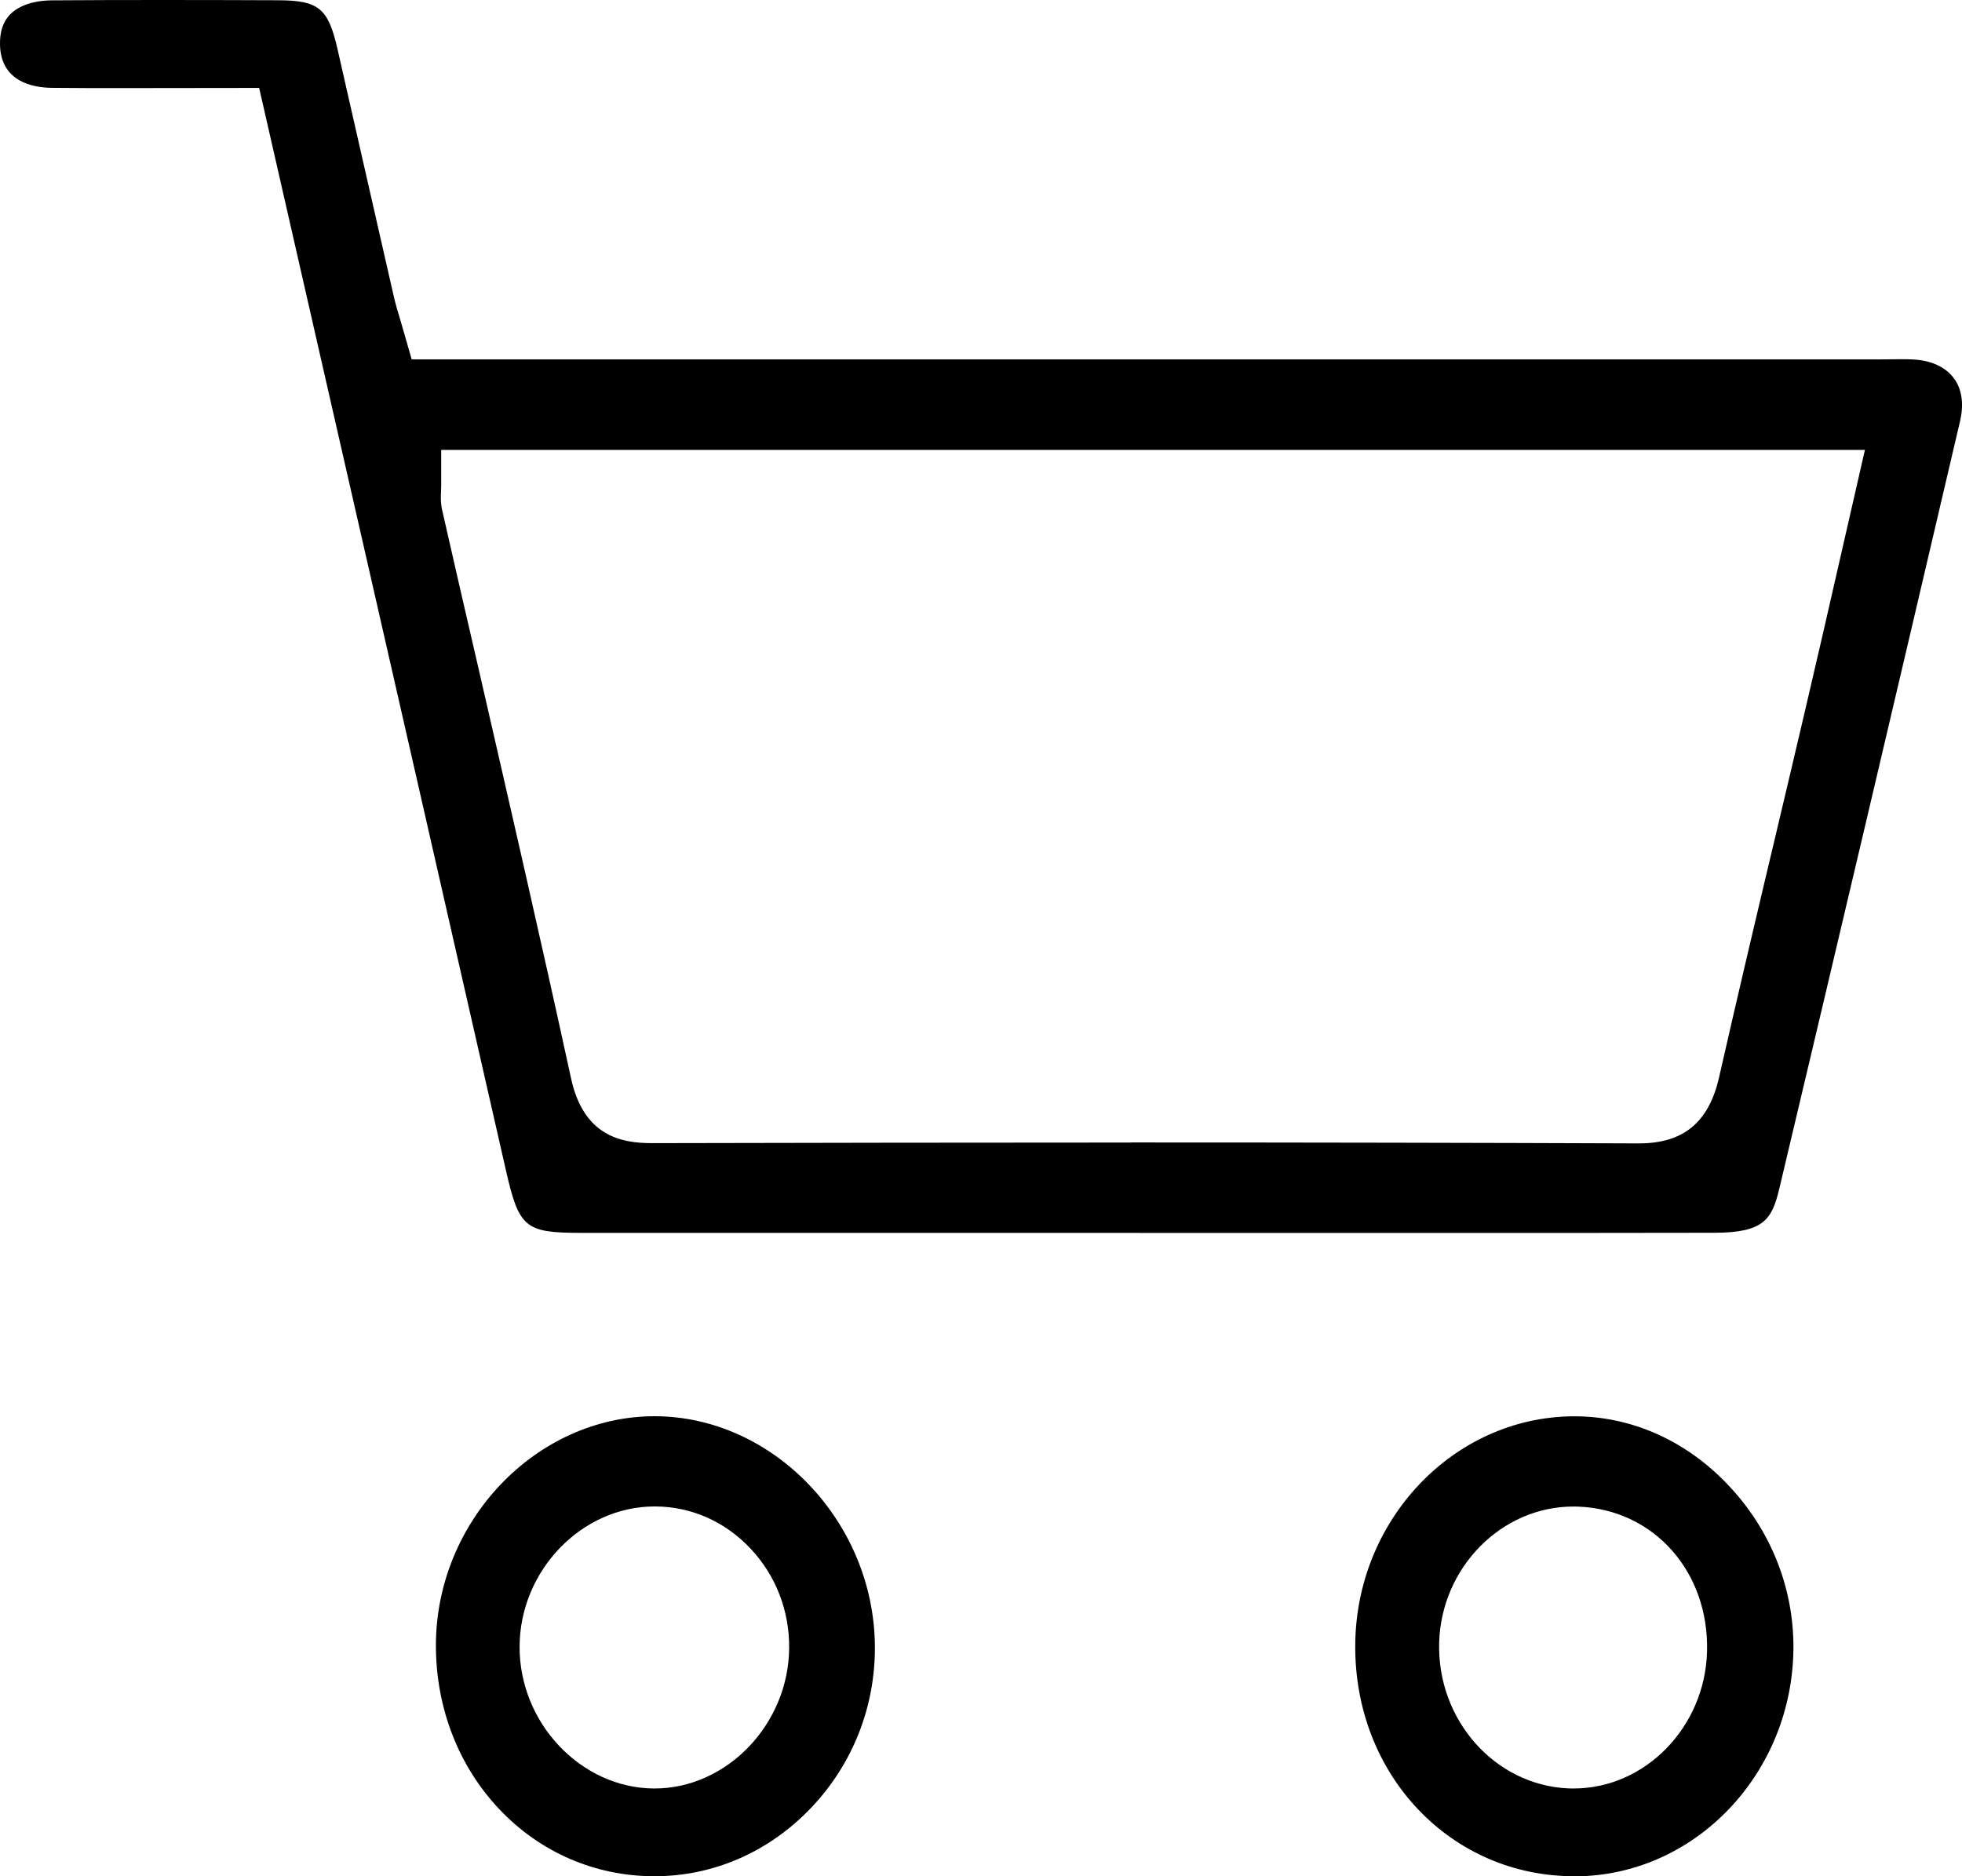 <svg width="23" height="22" viewBox="0 0 23 22" fill="none" xmlns="http://www.w3.org/2000/svg">
<g clip-path="url(#clip0_1_1183)">
<path d="M13.359 14.456H9.688C8.728 14.456 7.767 14.456 6.806 14.456C6.158 14.456 6.085 14.395 5.934 13.737C5.249 10.726 4.563 7.715 3.871 4.684L3.038 1.031C3.038 1.031 1.636 1.033 1.427 1.033C1.152 1.033 0.879 1.033 0.607 1.03C0.384 1.027 0.009 0.959 -9.82437e-05 0.523C-0.003 0.376 0.034 0.26 0.112 0.176C0.215 0.066 0.393 0.005 0.615 0.004C1.034 0.001 1.452 0 1.87 0C2.334 0 2.797 0.001 3.261 0.003C3.736 0.005 3.847 0.096 3.956 0.573C4.054 1.003 4.152 1.433 4.249 1.863C4.37 2.395 4.49 2.925 4.612 3.457C4.636 3.564 4.666 3.664 4.698 3.769C4.711 3.817 4.726 3.865 4.741 3.918L4.826 4.214C4.826 4.214 18.134 4.214 22.046 4.214C22.09 4.214 22.134 4.214 22.178 4.213C22.218 4.213 22.259 4.212 22.299 4.212C22.386 4.212 22.45 4.215 22.505 4.222C22.693 4.248 22.836 4.33 22.92 4.457C23.002 4.582 23.021 4.748 22.978 4.935C22.23 8.135 21.537 11.08 20.857 13.943C20.772 14.298 20.676 14.454 20.098 14.455C19.091 14.457 18.084 14.457 17.077 14.457H13.358L13.359 14.456ZM13.259 13.396C15.402 13.396 17.349 13.4 19.212 13.407C19.737 13.407 20.033 13.159 20.153 12.629C20.37 11.674 20.599 10.704 20.822 9.766C20.938 9.275 21.055 8.784 21.169 8.294C21.302 7.727 21.432 7.16 21.563 6.584C21.623 6.321 21.862 5.275 21.862 5.275H5.172V5.69C5.172 5.721 5.171 5.746 5.17 5.768C5.167 5.829 5.164 5.9 5.184 5.984C5.324 6.602 5.466 7.219 5.609 7.836C5.97 9.41 6.345 11.037 6.694 12.643C6.84 13.317 7.276 13.404 7.64 13.404C9.517 13.4 11.388 13.397 13.259 13.397V13.396Z" fill="black"/>
<path d="M7.671 22C6.978 22 6.334 21.721 5.855 21.216C5.373 20.707 5.108 20.021 5.11 19.285C5.115 17.832 6.289 16.606 7.674 16.606C9.062 16.608 10.243 17.84 10.256 19.297C10.263 20.006 9.999 20.679 9.514 21.192C9.021 21.712 8.368 22 7.673 22H7.671ZM7.673 17.664C6.819 17.664 6.095 18.415 6.091 19.306C6.087 20.201 6.807 20.963 7.661 20.971H7.673C8.521 20.971 9.244 20.218 9.251 19.325C9.255 18.887 9.095 18.474 8.8 18.16C8.503 17.843 8.106 17.666 7.682 17.664H7.672H7.673Z" fill="black"/>
<path d="M18.454 22C17.756 22 17.108 21.723 16.629 21.221C16.15 20.719 15.886 20.038 15.887 19.307C15.887 17.832 17.031 16.621 18.434 16.607H18.458C19.126 16.607 19.767 16.892 20.259 17.413C20.755 17.935 21.026 18.612 21.024 19.319C21.017 20.795 19.868 21.998 18.462 22.001H18.454V22ZM18.444 17.665C17.602 17.665 16.897 18.379 16.871 19.258C16.844 20.165 17.523 20.933 18.386 20.97C18.407 20.97 18.428 20.971 18.448 20.971C19.285 20.971 19.986 20.253 20.011 19.369C20.038 18.431 19.388 17.699 18.5 17.666C18.481 17.666 18.462 17.665 18.444 17.665Z" fill="black"/>
</g>
<defs>
<clipPath id="clip0_1_1183">
<rect width="23" height="22" fill="white"/>
</clipPath>
</defs>
</svg>
